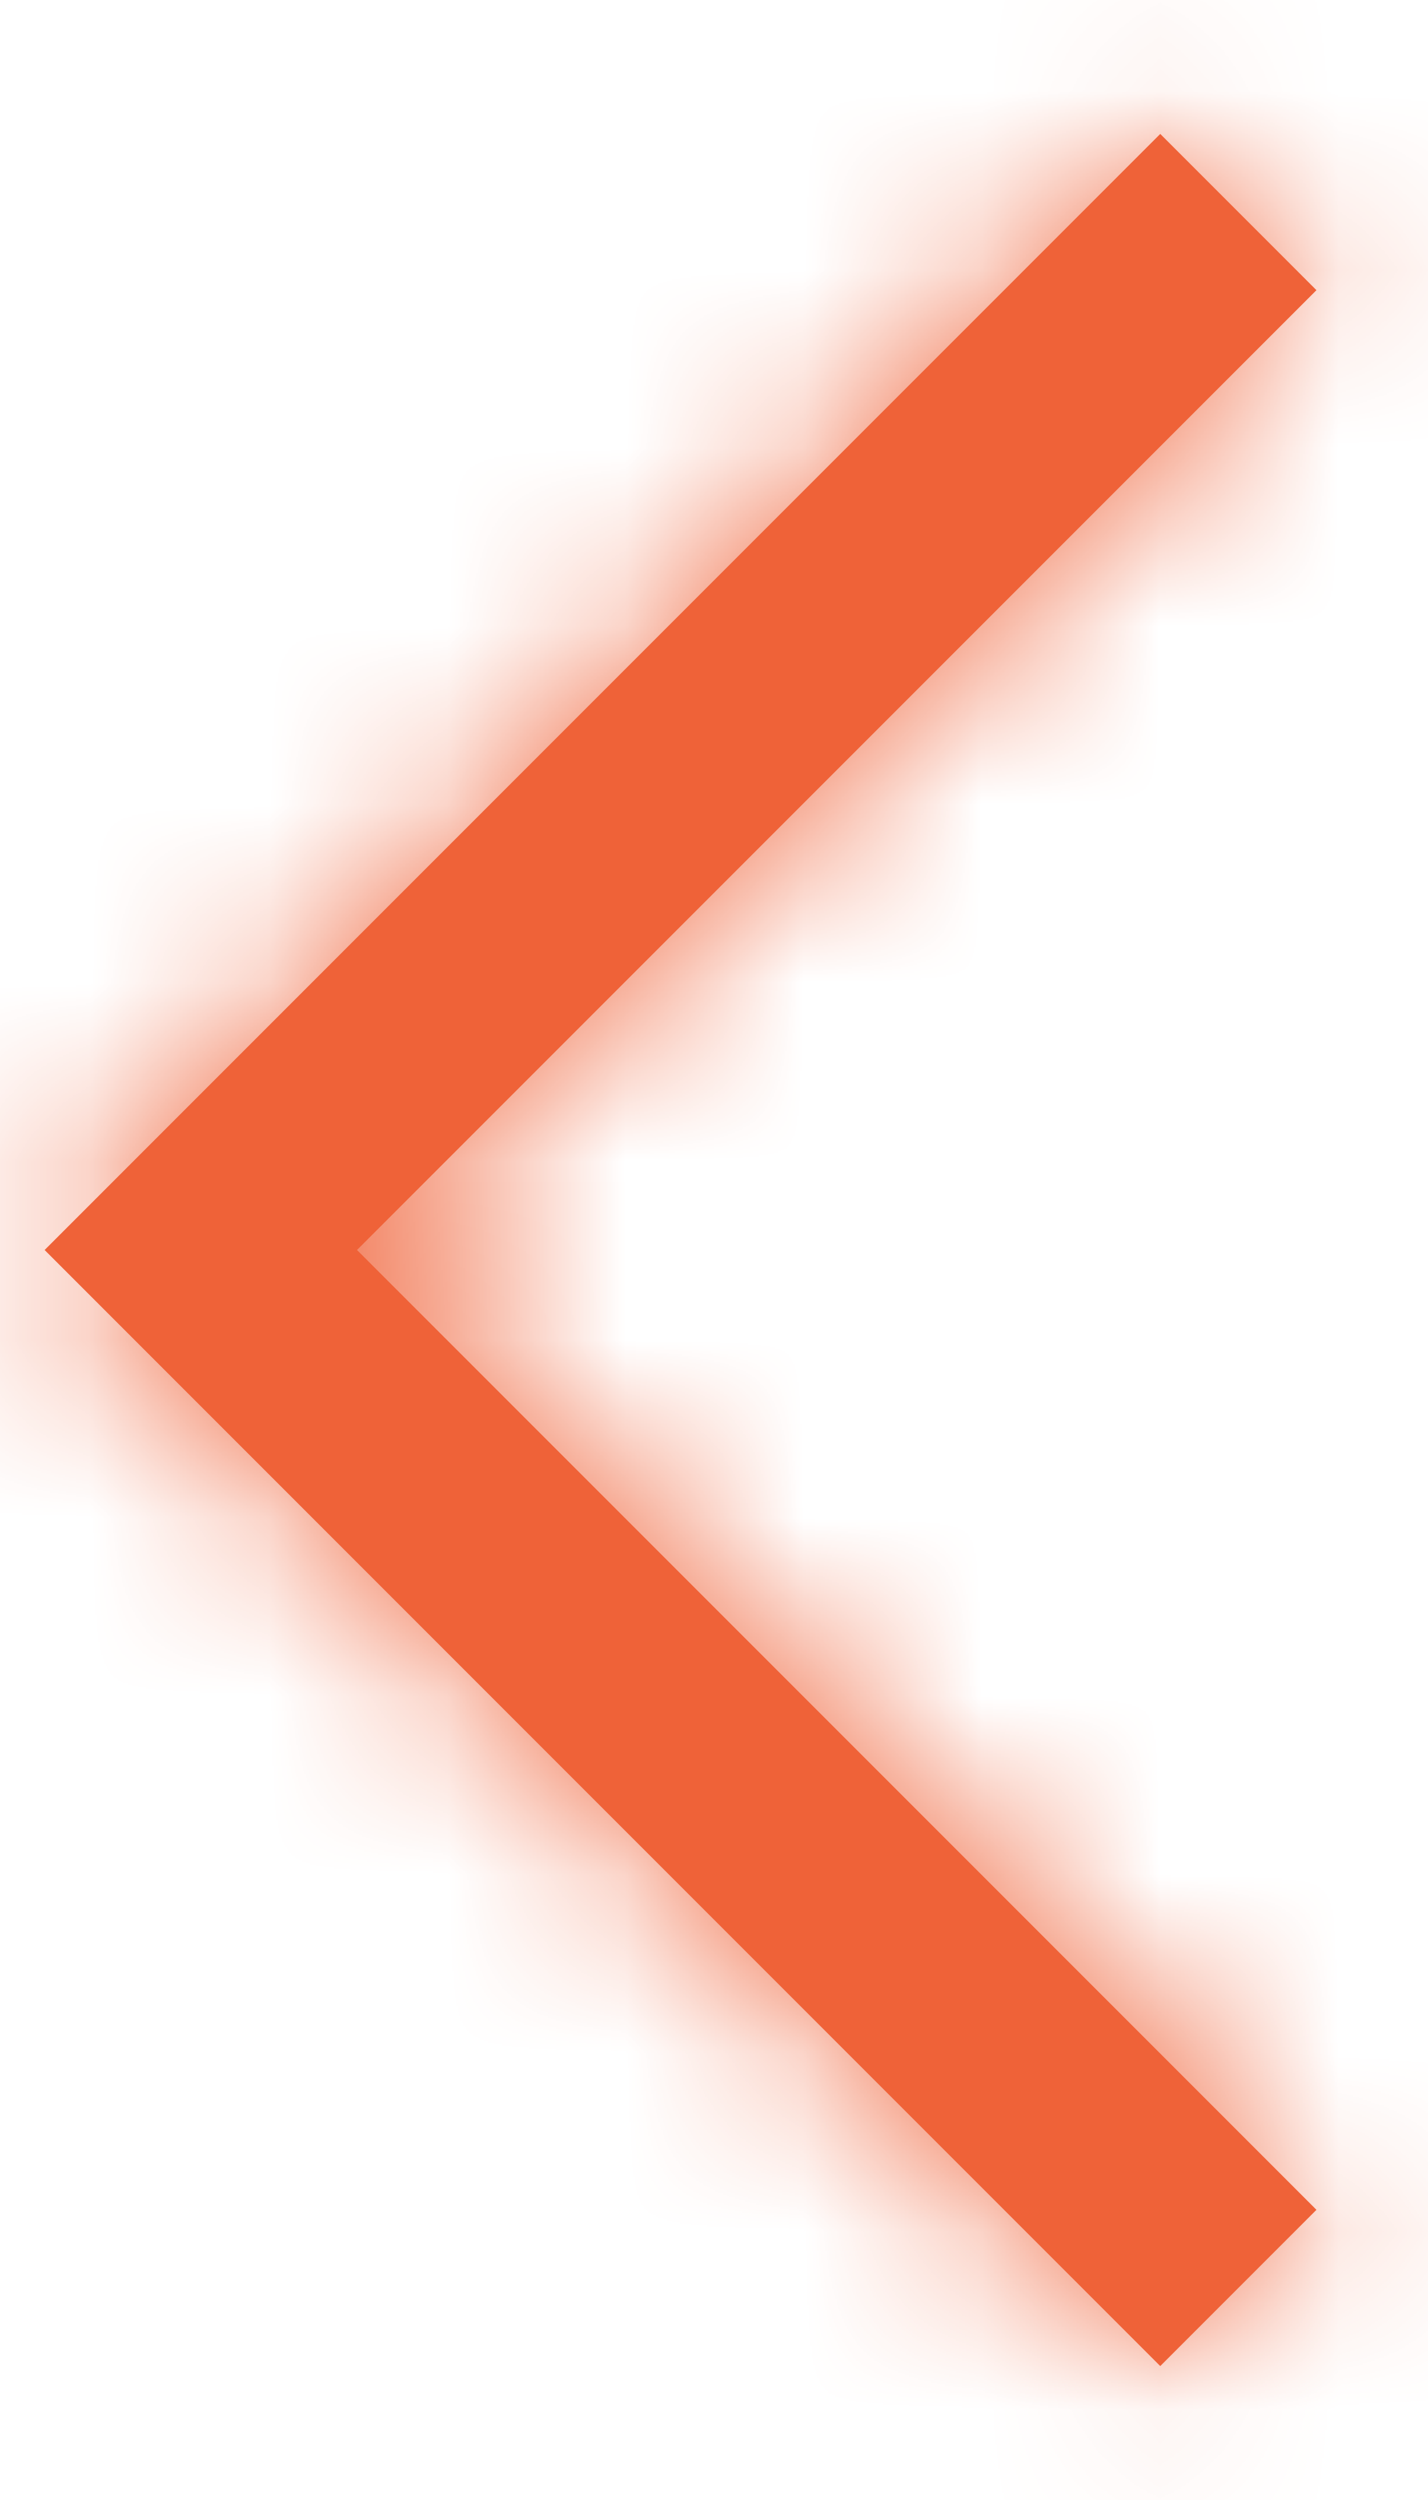 <svg width="8" height="14" viewBox="0 0 8 14" fill="none" xmlns="http://www.w3.org/2000/svg">
    <mask id="path-1-inside-1_988_3863" fill="white">
        <path d="M0.25 7L6.5 0.75L7.375 1.625L2 7L7.375 12.375L6.5 13.25L0.25 7Z" />
    </mask>
    <path d="M0.25 7L6.5 0.75L7.375 1.625L2 7L7.375 12.375L6.5 13.25L0.25 7Z" fill="#EF6238" />
    <path d="M0.25 7L-1.164 5.586L-2.578 7L-1.164 8.414L0.25 7ZM6.5 0.75L7.914 -0.664L6.5 -2.078L5.086 -0.664L6.5 0.75ZM7.375 1.625L8.789 3.039L10.203 1.625L8.789 0.211L7.375 1.625ZM2 7L0.586 5.586L-0.828 7L0.586 8.414L2 7ZM7.375 12.375L8.789 13.789L10.203 12.375L8.789 10.961L7.375 12.375ZM6.5 13.25L5.086 14.664L6.5 16.078L7.914 14.664L6.5 13.25ZM1.664 8.414L7.914 2.164L5.086 -0.664L-1.164 5.586L1.664 8.414ZM5.086 2.164L5.961 3.039L8.789 0.211L7.914 -0.664L5.086 2.164ZM5.961 0.211L0.586 5.586L3.414 8.414L8.789 3.039L5.961 0.211ZM0.586 8.414L5.961 13.789L8.789 10.961L3.414 5.586L0.586 8.414ZM5.961 10.961L5.086 11.836L7.914 14.664L8.789 13.789L5.961 10.961ZM7.914 11.836L1.664 5.586L-1.164 8.414L5.086 14.664L7.914 11.836Z" fill="#EF6238" mask="url(#path-1-inside-1_988_3863)" />
</svg>
